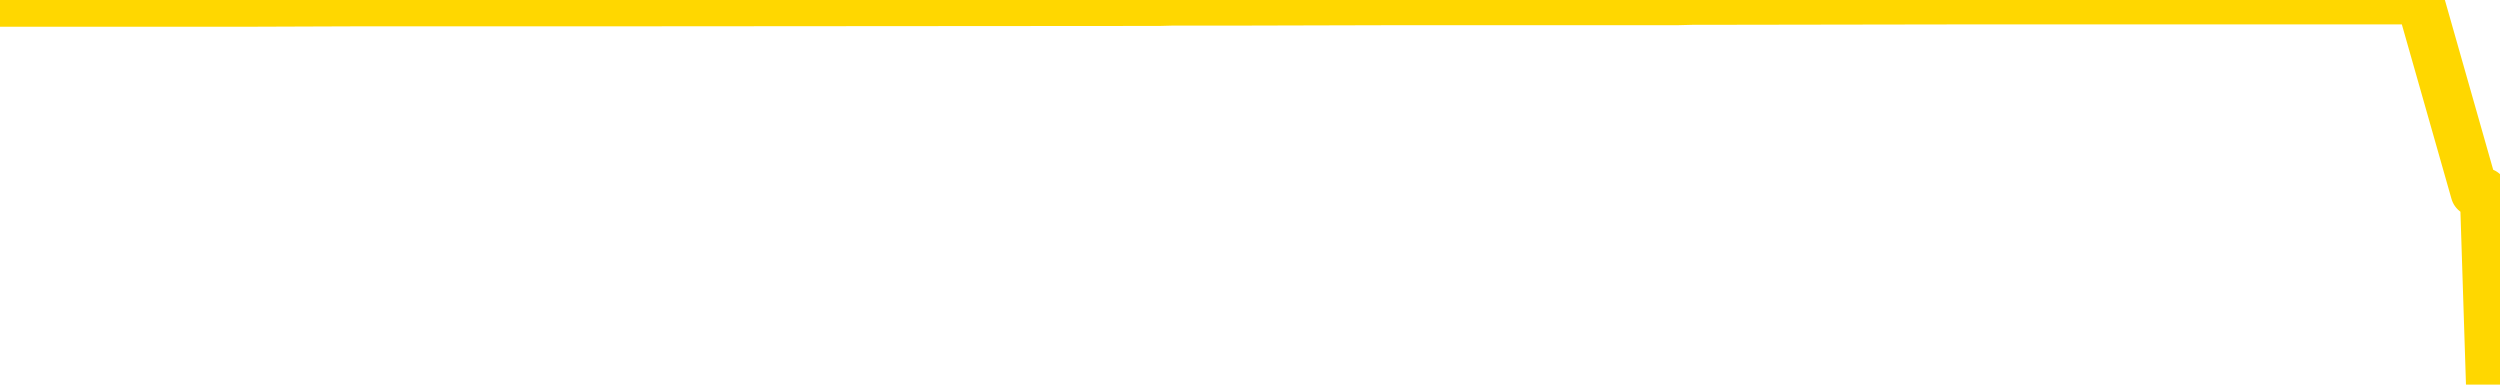 <svg xmlns="http://www.w3.org/2000/svg" version="1.1" viewBox="0 0 6500 1000">
	<path fill="none" stroke="gold" stroke-width="125" stroke-linecap="round" stroke-linejoin="round" d="M0 1316  L-1190877 1316 L-1190693 1316 L-1190202 1315 L-1189909 1315 L-1189598 1314 L-1189363 1314 L-1189310 1313 L-1189251 1312 L-1189097 1311 L-1189057 1311 L-1188924 1310 L-1188632 1310 L-1188091 1310 L-1187481 1309 L-1187433 1309 L-1186793 1309 L-1186759 1309 L-1186234 1309 L-1186101 1309 L-1185711 1308 L-1185383 1307 L-1185266 1306 L-1185055 1305 L-1184338 1305 L-1183768 1305 L-1183660 1305 L-1183486 1304 L-1183265 1304 L-1182863 1303 L-1182837 1302 L-1181909 1302 L-1181822 1301 L-1181740 1300 L-1181670 1299 L-1181372 1299 L-1181220 1298 L-1179330 1298 L-1179229 1298 L-1178967 1298 L-1178673 1299 L-1178532 1298 L-1178283 1298 L-1178248 1298 L-1178089 1297 L-1177626 1296 L-1177373 1296 L-1177160 1295 L-1176909 1295 L-1176560 1294 L-1175633 1293 L-1175539 1293 L-1175128 1292 L-1173958 1291 L-1172768 1291 L-1172676 1290 L-1172649 1289 L-1172383 1289 L-1172084 1288 L-1171955 1287 L-1171918 1286 L-1171103 1286 L-1170719 1286 L-1169658 1287 L-1169597 1287 L-1169332 1295 L-1168861 1303 L-1168668 1311 L-1168405 1318 L-1168068 1318 L-1167932 1318 L-1167477 1317 L-1166734 1317 L-1166716 1316 L-1166551 1316 L-1166483 1316 L-1165966 1315 L-1164938 1315 L-1164742 1315 L-1164253 1314 L-1163891 1314 L-1163482 1314 L-1163097 1314 L-1161393 1314 L-1161295 1314 L-1161224 1314 L-1161162 1314 L-1160978 1314 L-1160641 1314 L-1160001 1314 L-1159924 1313 L-1159863 1313 L-1159676 1313 L-1159596 1313 L-1159419 1312 L-1159400 1312 L-1159170 1312 L-1158782 1311 L-1157894 1311 L-1157854 1311 L-1157766 1311 L-1157739 1310 L-1156731 1309 L-1156581 1309 L-1156557 1308 L-1156424 1308 L-1156384 1307 L-1155126 1307 L-1155068 1307 L-1154528 1307 L-1154476 1307 L-1154429 1307 L-1154034 1306 L-1153894 1306 L-1153694 1305 L-1153548 1305 L-1153383 1305 L-1153106 1306 L-1152748 1306 L-1152195 1305 L-1151550 1305 L-1151292 1304 L-1151138 1304 L-1150737 1303 L-1150697 1303 L-1150576 1302 L-1150514 1303 L-1150500 1303 L-1150406 1303 L-1150113 1302 L-1149962 1301 L-1149632 1300 L-1149554 1299 L-1149478 1299 L-1149251 1298 L-1149185 1297 L-1148957 1296 L-1148905 1295 L-1148740 1295 L-1147734 1294 L-1147551 1294 L-1147000 1293 L-1146607 1293 L-1146209 1292 L-1145359 1291 L-1145281 1291 L-1144702 1291 L-1144261 1291 L-1144020 1290 L-1143862 1290 L-1143462 1289 L-1143441 1289 L-1142996 1289 L-1142591 1289 L-1142455 1288 L-1142280 1287 L-1142143 1286 L-1141893 1285 L-1140893 1285 L-1140811 1284 L-1140676 1284 L-1140637 1284 L-1139747 1283 L-1139531 1283 L-1139088 1282 L-1138971 1282 L-1138914 1282 L-1138238 1282 L-1138137 1281 L-1138109 1281 L-1136767 1281 L-1136361 1280 L-1136322 1280 L-1135393 1279 L-1135295 1279 L-1135162 1279 L-1134758 1278 L-1134732 1278 L-1134639 1277 L-1134422 1277 L-1134011 1276 L-1132858 1275 L-1132566 1275 L-1132537 1274 L-1131929 1273 L-1131679 1273 L-1131659 1272 L-1130730 1272 L-1130679 1271 L-1130556 1270 L-1130539 1270 L-1130383 1269 L-1130208 1268 L-1130071 1268 L-1130015 1268 L-1129907 1267 L-1129822 1267 L-1129588 1266 L-1129513 1266 L-1129205 1266 L-1129087 1265 L-1128917 1265 L-1128826 1264 L-1128723 1264 L-1128700 1264 L-1128623 1264 L-1128525 1263 L-1128158 1263 L-1128054 1262 L-1127550 1262 L-1127098 1261 L-1127060 1261 L-1127036 1261 L-1126995 1260 L-1126867 1260 L-1126766 1259 L-1126324 1259 L-1126042 1259 L-1125450 1258 L-1125319 1258 L-1125045 1257 L-1124892 1257 L-1124739 1256 L-1124654 1255 L-1124576 1255 L-1124390 1254 L-1124340 1254 L-1124312 1254 L-1124232 1254 L-1124209 1253 L-1123926 1252 L-1123322 1252 L-1122327 1251 L-1122029 1251 L-1121295 1250 L-1121050 1250 L-1120961 1250 L-1120383 1249 L-1119685 1249 L-1118932 1248 L-1118614 1248 L-1118231 1247 L-1118154 1247 L-1117520 1246 L-1117334 1246 L-1117246 1246 L-1117117 1246 L-1116804 1245 L-1116755 1245 L-1116613 1245 L-1116591 1244 L-1115623 1244 L-1115078 1243 L-1114600 1243 L-1114539 1243 L-1114215 1243 L-1114193 1243 L-1114131 1243 L-1113921 1243 L-1113844 1242 L-1113789 1242 L-1113767 1241 L-1113728 1241 L-1113712 1241 L-1112955 1240 L-1112938 1240 L-1112139 1239 L-1111986 1239 L-1111081 1239 L-1110575 1238 L-1110346 1237 L-1110304 1237 L-1110189 1237 L-1110013 1236 L-1109258 1237 L-1109123 1236 L-1108959 1236 L-1108641 1236 L-1108465 1235 L-1107443 1234 L-1107420 1233 L-1107169 1233 L-1106956 1232 L-1106322 1232 L-1106084 1231 L-1106051 1230 L-1105873 1229 L-1105793 1228 L-1105703 1228 L-1105639 1227 L-1105198 1226 L-1105175 1226 L-1104634 1225 L-1104378 1225 L-1103883 1225 L-1103006 1224 L-1102969 1224 L-1102917 1223 L-1102876 1223 L-1102758 1223 L-1102482 1222 L-1102275 1221 L-1102078 1220 L-1102054 1220 L-1102004 1219 L-1101965 1218 L-1101887 1218 L-1101289 1217 L-1101229 1217 L-1101126 1216 L-1100972 1216 L-1100340 1216 L-1099659 1215 L-1099356 1214 L-1099009 1214 L-1098812 1214 L-1098764 1213 L-1098443 1212 L-1097816 1212 L-1097669 1211 L-1097633 1211 L-1097575 1211 L-1097498 1210 L-1097257 1210 L-1097169 1209 L-1097075 1209 L-1096781 1209 L-1096646 1208 L-1096586 1208 L-1096549 1207 L-1096277 1207 L-1095271 1207 L-1095096 1206 L-1095045 1206 L-1094752 1206 L-1094560 1205 L-1094227 1205 L-1093720 1204 L-1093158 1203 L-1093143 1202 L-1093126 1202 L-1093026 1201 L-1092911 1200 L-1092872 1200 L-1092835 1199 L-1092769 1199 L-1092741 1199 L-1092602 1199 L-1092309 1199 L-1092259 1199 L-1092154 1199 L-1091889 1199 L-1091425 1198 L-1091280 1198 L-1091225 1198 L-1091168 1197 L-1090977 1197 L-1090612 1196 L-1090398 1196 L-1090203 1196 L-1090145 1196 L-1090086 1195 L-1089932 1195 L-1089663 1195 L-1089233 1197 L-1089217 1197 L-1089140 1196 L-1089076 1196 L-1088947 1193 L-1088923 1193 L-1088639 1192 L-1088591 1192 L-1088537 1191 L-1088074 1191 L-1088036 1191 L-1087995 1191 L-1087805 1190 L-1087324 1190 L-1086837 1189 L-1086821 1189 L-1086783 1189 L-1086526 1188 L-1086449 1187 L-1086219 1187 L-1086203 1186 L-1085908 1185 L-1085466 1185 L-1085019 1184 L-1084515 1184 L-1084361 1184 L-1084074 1183 L-1084034 1182 L-1083703 1182 L-1083481 1182 L-1082964 1181 L-1082888 1180 L-1082641 1180 L-1082446 1179 L-1082386 1178 L-1081610 1178 L-1081536 1178 L-1081305 1177 L-1081289 1177 L-1081227 1177 L-1081031 1177 L-1080567 1177 L-1080544 1176 L-1080414 1176 L-1079113 1176 L-1079097 1176 L-1079019 1176 L-1078926 1176 L-1078709 1176 L-1078556 1175 L-1078378 1176 L-1078324 1176 L-1078037 1177 L-1077997 1177 L-1077628 1177 L-1077187 1177 L-1077004 1177 L-1076683 1176 L-1076388 1176 L-1075942 1175 L-1075870 1175 L-1075408 1174 L-1074970 1174 L-1074788 1173 L-1073334 1173 L-1073202 1172 L-1072745 1171 L-1072519 1171 L-1072133 1170 L-1071616 1169 L-1070662 1168 L-1069868 1168 L-1069193 1167 L-1068768 1166 L-1068457 1166 L-1068227 1165 L-1067543 1164 L-1067530 1162 L-1067320 1161 L-1067298 1160 L-1067124 1159 L-1066174 1159 L-1065906 1158 L-1065091 1158 L-1064780 1157 L-1064743 1157 L-1064685 1156 L-1064068 1155 L-1063431 1155 L-1061805 1154 L-1061131 1154 L-1060489 1154 L-1060411 1154 L-1060355 1154 L-1060319 1154 L-1060291 1153 L-1060179 1152 L-1060161 1152 L-1060138 1152 L-1059985 1151 L-1059931 1150 L-1059853 1150 L-1059734 1150 L-1059636 1149 L-1059519 1149 L-1059249 1148 L-1058980 1148 L-1058962 1147 L-1058762 1146 L-1058615 1145 L-1058389 1145 L-1058255 1145 L-1057946 1144 L-1057886 1144 L-1057533 1143 L-1057184 1143 L-1057083 1142 L-1057019 1141 L-1056959 1141 L-1056575 1140 L-1056194 1140 L-1056090 1139 L-1055829 1139 L-1055558 1138 L-1055399 1138 L-1055366 1137 L-1055305 1137 L-1055163 1136 L-1054979 1136 L-1054935 1136 L-1054647 1136 L-1054631 1135 L-1054397 1135 L-1054336 1135 L-1054298 1135 L-1053718 1134 L-1053585 1134 L-1053561 1132 L-1053543 1130 L-1053525 1126 L-1053509 1123 L-1053485 1120 L-1053469 1117 L-1053448 1114 L-1053431 1111 L-1053408 1110 L-1053391 1108 L-1053369 1107 L-1053353 1106 L-1053304 1105 L-1053231 1104 L-1053197 1102 L-1053173 1100 L-1053137 1098 L-1053096 1097 L-1053059 1096 L-1053043 1094 L-1053019 1093 L-1052982 1092 L-1052965 1091 L-1052942 1090 L-1052924 1089 L-1052906 1089 L-1052890 1088 L-1052861 1086 L-1052835 1085 L-1052789 1085 L-1052773 1084 L-1052731 1084 L-1052683 1083 L-1052612 1082 L-1052597 1081 L-1052581 1080 L-1052518 1080 L-1052479 1080 L-1052440 1079 L-1052274 1079 L-1052209 1078 L-1052193 1078 L-1052149 1077 L-1052090 1077 L-1051878 1076 L-1051844 1076 L-1051802 1075 L-1051724 1075 L-1051186 1075 L-1051108 1074 L-1051004 1073 L-1050915 1073 L-1050739 1073 L-1050389 1072 L-1050233 1072 L-1049795 1071 L-1049638 1071 L-1049508 1071 L-1048804 1070 L-1048603 1069 L-1047643 1068 L-1047160 1068 L-1047061 1068 L-1046969 1068 L-1046724 1067 L-1046651 1067 L-1046208 1066 L-1046112 1066 L-1046097 1065 L-1046081 1065 L-1046056 1064 L-1045590 1064 L-1045373 1064 L-1045234 1063 L-1044940 1063 L-1044851 1062 L-1044810 1062 L-1044780 1061 L-1044607 1061 L-1044549 1061 L-1044472 1060 L-1044392 1060 L-1044322 1060 L-1044013 1059 L-1043928 1059 L-1043714 1059 L-1043679 1058 L-1042995 1058 L-1042896 1057 L-1042691 1057 L-1042645 1057 L-1042366 1056 L-1042304 1056 L-1042287 1055 L-1042209 1055 L-1041901 1054 L-1041877 1053 L-1041823 1052 L-1041800 1052 L-1041678 1052 L-1041542 1051 L-1041298 1050 L-1041172 1050 L-1040525 1050 L-1040509 1050 L-1040485 1050 L-1040304 1049 L-1040228 1049 L-1040136 1048 L-1039709 1048 L-1039293 1048 L-1038900 1047 L-1038821 1046 L-1038802 1046 L-1038439 1046 L-1038202 1045 L-1037974 1045 L-1037661 1044 L-1037583 1044 L-1037502 1043 L-1037324 1042 L-1037309 1042 L-1037043 1041 L-1036963 1041 L-1036733 1040 L-1036507 1040 L-1036191 1040 L-1036016 1039 L-1035655 1039 L-1035263 1039 L-1035194 1038 L-1035130 1038 L-1034990 1037 L-1034938 1036 L-1034836 1036 L-1034335 1035 L-1034137 1035 L-1033891 1034 L-1033705 1034 L-1033405 1034 L-1033329 1033 L-1033163 1032 L-1032279 1032 L-1032250 1031 L-1032127 1030 L-1031549 1030 L-1031471 1030 L-1030757 1030 L-1030445 1030 L-1030232 1030 L-1030215 1030 L-1029829 1030 L-1029304 1029 L-1028858 1028 L-1028528 1028 L-1028375 1027 L-1028050 1027 L-1027871 1027 L-1027790 1027 L-1027583 1026 L-1027408 1026 L-1026479 1025 L-1025590 1025 L-1025550 1025 L-1025323 1025 L-1024943 1024 L-1024156 1024 L-1023922 1023 L-1023846 1023 L-1023488 1023 L-1022916 1022 L-1022649 1021 L-1022263 1021 L-1022159 1021 L-1021989 1021 L-1021371 1021 L-1021160 1021 L-1020852 1021 L-1020799 1021 L-1020671 1020 L-1020618 1020 L-1020499 1019 L-1020163 1018 L-1019203 1018 L-1019072 1017 L-1018870 1017 L-1018239 1016 L-1017928 1016 L-1017514 1016 L-1017486 1015 L-1017341 1015 L-1016921 1014 L-1015588 1014 L-1015541 1014 L-1015413 1013 L-1015396 1013 L-1014818 1012 L-1014613 1011 L-1014583 1011 L-1014542 1011 L-1014485 1010 L-1014447 1010 L-1014369 1009 L-1014226 1009 L-1013772 1009 L-1013653 1008 L-1013368 1008 L-1012995 1007 L-1012899 1007 L-1012572 1007 L-1012218 1006 L-1012048 1006 L-1012001 1005 L-1011892 1005 L-1011802 1005 L-1011775 1004 L-1011698 1003 L-1011395 1003 L-1011361 1002 L-1011289 1002 L-1010922 1001 L-1010586 1001 L-1010505 1001 L-1010285 1000 L-1010114 1000 L-1010086 1000 L-1009589 999 L-1009040 998 L-1008159 998 L-1008061 997 L-1007984 997 L-1007710 996 L-1007462 996 L-1007388 995 L-1007327 994 L-1007208 994 L-1007165 993 L-1007055 993 L-1006979 992 L-1006278 992 L-1006032 991 L-1005993 991 L-1005836 991 L-1005237 991 L-1005010 991 L-1004918 991 L-1004443 991 L-1003846 990 L-1003326 989 L-1003305 989 L-1003160 989 L-1002840 989 L-1002298 989 L-1002066 989 L-1001895 989 L-1001409 988 L-1001181 988 L-1001096 987 L-1000750 987 L-1000424 987 L-999901 986 L-999574 986 L-998973 986 L-998776 985 L-998724 984 L-998683 984 L-998402 984 L-997717 983 L-997407 982 L-997382 982 L-997191 981 L-996968 981 L-996882 980 L-996219 980 L-996194 979 L-995973 978 L-995643 978 L-995291 977 L-995086 977 L-994853 976 L-994595 975 L-994406 975 L-994359 974 L-994132 974 L-994097 973 L-993940 973 L-993726 973 L-993553 972 L-993462 972 L-993184 971 L-992941 971 L-992625 971 L-992199 971 L-992162 971 L-991678 971 L-991445 971 L-991233 970 L-991007 970 L-990457 970 L-990210 969 L-989376 969 L-989320 969 L-989298 968 L-989140 968 L-988679 968 L-988638 967 L-988298 966 L-988165 966 L-987942 966 L-987370 965 L-986898 965 L-986704 964 L-986511 964 L-986321 964 L-986220 963 L-985851 963 L-985805 962 L-985724 962 L-984430 962 L-984382 961 L-984113 961 L-983968 961 L-983417 961 L-983301 961 L-983219 960 L-982860 960 L-982636 959 L-982355 959 L-982026 958 L-981518 958 L-981405 957 L-981326 957 L-981162 957 L-980868 957 L-980399 957 L-980202 957 L-980152 957 L-979502 957 L-979380 956 L-978926 956 L-978890 956 L-978422 955 L-978311 955 L-978295 955 L-978079 955 L-977898 954 L-977366 954 L-976337 954 L-976137 954 L-975679 953 L-974731 952 L-974632 952 L-974278 951 L-974218 951 L-974203 950 L-974168 950 L-973798 950 L-973678 949 L-973436 949 L-973273 948 L-973085 948 L-972964 948 L-971894 947 L-971036 946 L-970823 946 L-970726 945 L-970552 944 L-970219 944 L-970147 943 L-970089 943 L-969914 943 L-969525 943 L-969290 942 L-969178 942 L-969061 941 L-968081 941 L-968055 941 L-967461 940 L-967428 940 L-967280 939 L-966995 939 L-966083 939 L-965137 939 L-964984 939 L-964882 939 L-964750 938 L-964607 938 L-964581 937 L-964466 937 L-964248 937 L-963567 936 L-963437 936 L-963134 935 L-962894 934 L-962562 934 L-961923 934 L-961580 933 L-961519 932 L-961363 932 L-960441 932 L-959971 932 L-959927 932 L-959915 932 L-959873 932 L-959851 931 L-959824 931 L-959680 930 L-959258 930 L-958923 930 L-958731 930 L-958303 930 L-958115 929 L-957726 928 L-957192 928 L-956819 927 L-956798 927 L-956548 927 L-956430 927 L-956354 926 L-956218 926 L-956178 925 L-956099 925 L-955704 925 L-955208 924 L-955096 923 L-954923 923 L-954615 923 L-954168 922 L-953845 922 L-953702 921 L-953275 920 L-953122 919 L-953067 918 L-952253 918 L-952233 918 L-951861 917 L-951804 917 L-950675 917 L-950607 917 L-950049 916 L-949854 916 L-949718 916 L-949485 915 L-949138 915 L-949103 914 L-949068 914 L-949000 913 L-948651 912 L-948478 912 L-947994 912 L-947977 911 L-947652 911 L-947495 910 L-946354 909 L-946329 909 L-946137 908 L-945944 908 L-945694 907 L-945676 907 L-944656 907 L-944358 906 L-944283 906 L-944147 905 L-943971 905 L-943394 904 L-943179 903 L-943115 903 L-942984 902 L-942947 902 L-942424 901 L-942286 1063 L-942272 1063 L-942249 1063 L-942229 1063 L-942002 901 L-941226 901 L-941184 901 L-940816 901 L-940738 900 L-940686 900 L-940013 900 L-939270 899 L-938846 899 L-938398 899 L-937336 898 L-937025 898 L-936615 898 L-936543 897 L-936018 897 L-935924 897 L-935906 897 L-935461 897 L-935276 896 L-934496 895 L-933823 895 L-933411 893 L-933179 893 L-933039 892 L-932957 891 L-932937 891 L-932861 891 L-932732 891 L-932416 891 L-932191 891 L-931866 891 L-931804 891 L-931434 891 L-931401 891 L-931192 891 L-930525 891 L-930447 891 L-930289 890 L-930179 890 L-929852 889 L-929697 889 L-929357 889 L-929300 888 L-928961 887 L-928758 887 L-928705 886 L-927328 886 L-927199 885 L-926765 885 L-926445 884 L-925617 884 L-925494 883 L-924763 882 L-924607 882 L-924566 881 L-924513 881 L-924489 880 L-924375 880 L-924079 880 L-923789 879 L-923735 879 L-923614 878 L-923584 878 L-923484 877 L-923040 877 L-922889 877 L-922053 877 L-921511 877 L-921176 877 L-921161 876 L-921085 876 L-920969 875 L-920774 875 L-920510 875 L-919676 874 L-919579 874 L-919058 873 L-919016 873 L-918917 873 L-918089 873 L-917953 872 L-917615 872 L-917061 872 L-916681 871 L-916518 871 L-916208 871 L-915396 870 L-915089 870 L-914821 870 L-914499 870 L-914178 870 L-913903 870 L-913074 869 L-912979 869 L-912887 868 L-912782 866 L-912396 865 L-911915 864 L-911899 864 L-911780 864 L-911413 863 L-911318 862 L-910484 862 L-910407 861 L-910107 861 L-910017 860 L-909609 859 L-909499 859 L-908800 858 L-908327 858 L-908267 857 L-908048 857 L-907774 856 L-907661 856 L-906634 855 L-906247 855 L-906227 855 L-905894 854 L-905650 854 L-905216 853 L-905106 853 L-904989 852 L-904537 852 L-903946 851 L-903610 851 L-901717 850 L-901603 850 L-901392 849 L-900073 849 L-899967 757 L-899901 666 L-899865 582 L-899803 582 L-899303 673 L-898628 763 L-898606 846 L-898336 846 L-897368 846 L-896678 845 L-896516 845 L-895976 844 L-895886 844 L-894867 843 L-893919 843 L-893553 843 L-893451 843 L-892862 843 L-892803 843 L-892702 843 L-892262 842 L-892155 842 L-891713 841 L-890713 840 L-890457 839 L-890354 838 L-890224 837 L-889857 836 L-889276 835 L-889245 835 L-888930 834 L-886947 834 L-886831 834 L-886763 834 L-886405 833 L-884786 833 L-884608 833 L-884464 833 L-883642 833 L-883589 834 L-883534 834 L-883100 834 L-882120 834 L-882046 834 L-880961 834 L-880748 834 L-880032 833 L-879644 832 L-879425 832 L-879105 831 L-878612 830 L-878484 830 L-878255 829 L-878023 828 L-877964 828 L-877674 827 L-877402 826 L-876372 826 L-874707 825 L-874288 825 L-874151 825 L-873994 825 L-873689 824 L-873461 823 L-873303 823 L-873143 822 L-872974 821 L-872927 821 L-872873 821 L-872852 821 L-872466 820 L-872216 820 L-871945 820 L-871785 820 L-871695 820 L-870036 820 L-869871 821 L-869491 820 L-869031 820 L-868422 819 L-867328 819 L-866897 818 L-866866 818 L-866804 818 L-866786 817 L-865082 817 L-865040 816 L-864574 816 L-864387 816 L-864355 815 L-863760 814 L-863710 814 L-863387 814 L-863336 813 L-863126 813 L-863108 812 L-862842 812 L-862789 811 L-862320 811 L-861810 810 L-861731 810 L-861437 809 L-861420 809 L-861382 809 L-861311 808 L-861153 808 L-860207 808 L-860151 808 L-859630 808 L-859438 807 L-859337 807 L-859111 807 L-858601 807 L-858213 818 L-858143 818 L-857795 818 L-857438 817 L-856309 805 L-856258 805 L-856032 804 L-855998 804 L-855873 803 L-855774 803 L-855509 803 L-854769 803 L-854191 803 L-853897 803 L-853191 803 L-853013 803 L-852989 803 L-852353 803 L-852042 802 L-851646 802 L-851616 802 L-851595 801 L-851441 801 L-850756 801 L-850740 801 L-850400 801 L-850127 800 L-850090 800 L-850034 799 L-850012 799 L-849940 798 L-849608 798 L-849502 798 L-849473 797 L-849275 796 L-849122 796 L-848254 796 L-847692 795 L-847676 795 L-847574 794 L-847472 795 L-847326 795 L-847247 795 L-847210 794 L-847154 794 L-847081 793 L-846936 793 L-846454 793 L-846050 793 L-845183 793 L-845163 793 L-844906 793 L-844829 793 L-844800 793 L-844789 792 L-844772 791 L-844479 791 L-844440 791 L-844368 790 L-844294 790 L-844089 789 L-843929 788 L-843628 787 L-843551 785 L-843534 784 L-843317 783 L-843086 783 L-842976 784 L-842606 784 L-842448 784 L-842217 784 L-842048 784 L-841903 784 L-841771 783 L-840495 782 L-840092 782 L-840031 781 L-839914 780 L-839489 780 L-839474 779 L-839412 779 L-839138 778 L-839026 778 L-838744 777 L-838466 776 L-838041 775 L-838019 775 L-837941 775 L-837815 774 L-837229 774 L-836837 773 L-836502 773 L-835913 773 L-835810 773 L-835640 772 L-835504 772 L-834676 772 L-833491 771 L-833455 771 L-833399 771 L-833179 771 L-832974 771 L-832819 771 L-832562 770 L-832486 770 L-831943 769 L-831907 769 L-831658 768 L-831270 768 L-830445 768 L-830087 767 L-829776 767 L-829518 767 L-829294 766 L-828888 766 L-828772 766 L-828588 765 L-828535 765 L-828347 765 L-828176 764 L-828147 764 L-827867 764 L-827556 763 L-827418 763 L-827108 762 L-826915 762 L-826899 762 L-826180 762 L-826046 761 L-825749 761 L-825658 760 L-825058 760 L-825019 760 L-824941 759 L-824320 759 L-824169 758 L-824128 758 L-823818 757 L-823626 757 L-823433 756 L-823377 755 L-823069 755 L-823016 755 L-822962 755 L-822936 755 L-822811 755 L-822000 755 L-821924 754 L-821383 754 L-821115 753 L-820455 753 L-819548 753 L-819306 752 L-818774 752 L-818557 751 L-817449 752 L-817399 752 L-816624 752 L-816076 751 L-815965 751 L-815812 750 L-815757 750 L-815591 749 L-815214 749 L-814766 748 L-814712 748 L-814557 748 L-813877 747 L-813657 747 L-813139 746 L-812290 746 L-812274 745 L-810483 745 L-809929 744 L-809812 744 L-808806 743 L-808769 743 L-808537 743 L-808444 743 L-808404 743 L-808072 743 L-807720 742 L-807455 741 L-807168 741 L-806858 740 L-806603 739 L-806510 739 L-806020 739 L-805812 738 L-805247 738 L-805133 738 L-804781 738 L-804730 738 L-804690 738 L-804086 737 L-803352 736 L-802771 735 L-802536 734 L-801995 733 L-801843 732 L-801341 732 L-801132 731 L-801109 731 L-801050 731 L-800087 731 L-799910 730 L-799468 730 L-799443 729 L-799288 729 L-799207 729 L-799056 729 L-798409 729 L-798360 729 L-797240 728 L-796256 728 L-796194 728 L-795474 727 L-794609 727 L-794230 726 L-794011 726 L-793251 726 L-793200 725 L-792890 725 L-792039 725 L-791846 724 L-791669 724 L-791445 724 L-791318 723 L-791126 723 L-790893 723 L-790724 723 L-790437 723 L-790158 723 L-790075 723 L-789904 722 L-789888 721 L-789734 721 L-789695 721 L-788919 720 L-788843 720 L-788611 719 L-788184 719 L-787838 718 L-787255 718 L-786986 718 L-786727 718 L-786598 717 L-786582 717 L-786468 716 L-786444 716 L-786210 716 L-786174 715 L-784858 715 L-784802 715 L-784123 714 L-783551 714 L-783425 714 L-783272 714 L-783195 714 L-782883 713 L-782610 713 L-782521 712 L-782419 712 L-781491 712 L-781415 712 L-781051 712 L-781027 711 L-780990 711 L-780215 710 L-780123 709 L-779983 709 L-779581 709 L-779319 709 L-779076 709 L-778862 709 L-778781 709 L-778705 709 L-778628 709 L-778442 709 L-778375 709 L-778126 709 L-778071 709 L-777933 708 L-777853 707 L-777740 707 L-777517 707 L-777353 706 L-777312 706 L-777142 705 L-776771 705 L-776756 705 L-776641 704 L-775919 704 L-775883 703 L-775750 703 L-775403 703 L-774991 703 L-774955 703 L-774877 703 L-774838 702 L-774474 702 L-774270 701 L-774255 701 L-773909 700 L-773561 700 L-773235 700 L-773133 700 L-772980 700 L-772786 700 L-772554 700 L-772462 700 L-772306 700 L-772229 700 L-772188 699 L-772075 699 L-772052 698 L-771801 698 L-771662 698 L-771084 696 L-770256 696 L-769768 695 L-769647 694 L-769608 694 L-769596 694 L-769444 693 L-769343 692 L-769110 691 L-768719 691 L-768415 690 L-768399 690 L-768229 689 L-767990 689 L-767394 689 L-766790 688 L-766750 688 L-766710 688 L-766557 688 L-766503 687 L-766441 687 L-766373 687 L-766318 686 L-766293 685 L-766246 685 L-766152 684 L-766015 684 L-765861 683 L-765729 683 L-765688 683 L-765652 682 L-765591 682 L-765317 681 L-765003 681 L-764962 680 L-764877 680 L-764699 679 L-764462 679 L-764105 678 L-764075 678 L-763506 678 L-763383 677 L-763147 677 L-763124 677 L-762843 676 L-762557 676 L-762302 676 L-761730 676 L-761433 675 L-761357 675 L-760658 675 L-760580 674 L-760545 674 L-760519 673 L-760467 673 L-760274 672 L-760133 671 L-760097 671 L-760057 671 L-759462 670 L-759229 670 L-758946 673 L-758891 675 L-758817 678 L-758739 680 L-758503 680 L-758259 679 L-758124 679 L-758017 678 L-757938 678 L-757551 677 L-757424 677 L-757271 676 L-757233 676 L-757087 675 L-756866 675 L-756692 675 L-756623 674 L-755801 673 L-755785 673 L-755491 673 L-754703 673 L-754393 673 L-754247 672 L-754019 672 L-753818 671 L-752881 671 L-752844 670 L-752822 670 L-752781 669 L-752512 669 L-751916 668 L-751852 668 L-751817 667 L-751800 667 L-751105 667 L-750903 667 L-750871 667 L-750538 667 L-750430 666 L-749805 666 L-749301 665 L-749264 664 L-748822 664 L-748726 664 L-748567 664 L-748254 664 L-748241 664 L-747801 664 L-747319 665 L-747190 665 L-746870 665 L-746802 664 L-746498 664 L-746322 664 L-746128 664 L-745885 663 L-745688 662 L-745662 661 L-745084 661 L-745014 660 L-744604 660 L-744550 659 L-744504 659 L-744140 659 L-743994 658 L-743788 658 L-743692 658 L-743537 657 L-743475 657 L-743328 656 L-743227 656 L-742670 656 L-742648 657 L-742476 657 L-741934 657 L-741873 657 L-741819 657 L-741791 656 L-741719 655 L-741703 655 L-741640 654 L-741603 653 L-741448 653 L-741123 653 L-740557 652 L-740542 652 L-740480 651 L-740379 650 L-740332 650 L-740090 650 L-739668 650 L-739513 650 L-737771 649 L-737229 648 L-736286 648 L-735877 648 L-735336 647 L-735139 646 L-734971 646 L-734675 646 L-734560 645 L-734545 645 L-734390 645 L-734250 644 L-734174 644 L-734042 644 L-733694 644 L-733323 644 L-732725 644 L-732550 644 L-732393 644 L-732125 643 L-731973 643 L-731682 644 L-731658 645 L-731575 646 L-731348 647 L-730648 646 L-730521 646 L-730090 646 L-729996 645 L-728791 645 L-728742 645 L-728449 645 L-728045 644 L-727769 644 L-727750 643 L-727632 643 L-727556 642 L-727375 642 L-726895 641 L-726443 641 L-726033 640 L-726003 640 L-725584 639 L-725470 639 L-725352 639 L-725337 639 L-725143 639 L-725121 638 L-724889 638 L-724446 637 L-724126 637 L-723661 637 L-723496 636 L-723341 636 L-723185 636 L-722732 636 L-722413 636 L-722358 636 L-721987 636 L-721949 637 L-721623 637 L-721506 636 L-721407 636 L-721081 635 L-720694 634 L-720433 634 L-720075 633 L-719819 633 L-717648 632 L-717599 632 L-717577 632 L-717165 632 L-717103 632 L-717033 632 L-716802 632 L-716492 632 L-716188 631 L-716144 630 L-715836 630 L-715703 630 L-715487 629 L-714774 629 L-714619 629 L-714481 628 L-714332 628 L-714311 628 L-714117 628 L-714092 628 L-714000 627 L-713979 627 L-713962 626 L-713862 626 L-712933 625 L-712475 625 L-711383 625 L-710961 625 L-710557 624 L-710518 624 L-710265 623 L-709490 623 L-709474 622 L-709450 622 L-709257 621 L-708520 621 L-708251 621 L-708211 620 L-707812 619 L-707787 619 L-706997 619 L-706317 618 L-704946 618 L-704676 617 L-704628 617 L-704090 616 L-704057 616 L-703955 615 L-703632 614 L-703552 614 L-703283 614 L-702371 614 L-702232 614 L-701983 613 L-701438 613 L-701016 612 L-700823 612 L-700807 612 L-700669 611 L-700575 611 L-700448 610 L-700188 610 L-700163 609 L-700072 609 L-699762 608 L-699702 608 L-699585 608 L-699235 608 L-698424 608 L-698193 607 L-697364 607 L-697132 606 L-696915 606 L-696397 606 L-695759 605 L-695342 605 L-695020 605 L-694539 604 L-694114 604 L-694053 604 L-693704 604 L-693663 603 L-693650 603 L-693550 602 L-693505 602 L-693019 602 L-692218 602 L-691883 602 L-690802 601 L-690322 601 L-690299 600 L-690159 600 L-689604 600 L-688907 599 L-688598 599 L-688376 598 L-688271 598 L-688169 597 L-687498 597 L-687404 596 L-687382 596 L-687304 596 L-687126 596 L-686954 596 L-686774 596 L-686760 595 L-686684 595 L-686520 594 L-686005 594 L-685989 594 L-685849 594 L-685486 593 L-685462 593 L-685331 593 L-685307 592 L-684944 592 L-684419 591 L-684325 591 L-684109 590 L-684016 589 L-683991 589 L-683527 589 L-683450 589 L-683048 588 L-682598 588 L-681346 588 L-681307 587 L-680876 587 L-680843 587 L-680124 586 L-679947 586 L-679812 585 L-679505 585 L-679450 584 L-679425 584 L-679409 583 L-679234 582 L-679045 582 L-678537 582 L-678164 579 L-677825 575 L-677787 572 L-677068 569 L-676974 569 L-676935 568 L-676394 568 L-676371 568 L-675968 567 L-675542 567 L-675271 567 L-675092 566 L-674846 566 L-674822 565 L-674766 564 L-674149 564 L-673647 564 L-673260 564 L-672641 564 L-672424 564 L-672269 564 L-670977 564 L-670878 563 L-670435 562 L-670104 562 L-669803 561 L-669561 561 L-668826 560 L-668247 560 L-667418 559 L-667317 559 L-666760 558 L-666622 558 L-664980 557 L-664919 557 L-664825 557 L-663858 557 L-663681 557 L-663394 557 L-663176 557 L-663098 557 L-662826 557 L-662711 556 L-662558 556 L-662247 555 L-662169 555 L-662078 555 L-662001 555 L-661885 555 L-661706 554 L-661614 554 L-661575 553 L-661072 553 L-660854 553 L-660724 553 L-660569 553 L-660515 552 L-660390 552 L-660005 552 L-659497 551 L-659424 551 L-658944 550 L-658867 550 L-658767 550 L-658533 550 L-658069 550 L-657839 550 L-657822 550 L-657590 550 L-657435 550 L-657374 550 L-657181 549 L-656910 548 L-656158 548 L-655205 548 L-655169 548 L-654944 548 L-654505 548 L-654224 547 L-653875 546 L-652806 546 L-651879 546 L-651748 546 L-651701 546 L-651632 546 L-651477 546 L-651400 545 L-651226 544 L-650791 543 L-650587 543 L-650527 542 L-649944 541 L-649790 541 L-649675 540 L-649634 540 L-649464 539 L-649328 539 L-649117 538 L-649039 538 L-649016 537 L-648807 537 L-648397 536 L-648373 536 L-648150 535 L-648004 535 L-647970 535 L-647956 534 L-647934 534 L-647700 533 L-647515 533 L-647298 532 L-647272 532 L-646583 532 L-646479 531 L-646444 531 L-646423 530 L-646229 530 L-646176 530 L-646059 529 L-645978 529 L-645867 528 L-645552 528 L-645093 528 L-644838 527 L-644604 526 L-644474 526 L-644121 525 L-644062 525 L-643909 525 L-643337 524 L-643250 523 L-643097 523 L-642801 522 L-642431 521 L-642128 520 L-642052 520 L-641647 519 L-641479 519 L-641335 519 L-640795 519 L-640734 519 L-640718 519 L-640552 518 L-640346 518 L-640271 518 L-640179 517 L-639769 517 L-639753 516 L-639730 516 L-639537 516 L-639460 520 L-639289 523 L-639227 527 L-639212 530 L-638697 530 L-638476 530 L-637857 529 L-637603 528 L-637409 528 L-637370 528 L-637297 528 L-637231 528 L-636581 528 L-636542 528 L-636368 528 L-636302 528 L-635628 528 L-635239 527 L-634977 527 L-634740 526 L-634662 525 L-634646 525 L-634444 524 L-634073 523 L-633848 523 L-633212 523 L-633192 523 L-632805 522 L-632712 522 L-632654 522 L-632377 521 L-632068 521 L-631991 521 L-631139 521 L-630797 523 L-630360 526 L-629926 528 L-629431 530 L-629282 530 L-629013 530 L-627775 530 L-627718 531 L-625955 532 L-625764 531 L-624754 531 L-624603 530 L-624228 531 L-623907 532 L-623301 533 L-623232 534 L-623055 533 L-622226 533 L-622087 532 L-621701 532 L-621516 532 L-621473 531 L-621353 531 L-621143 530 L-620695 530 L-620347 529 L-620215 529 L-619806 528 L-619456 528 L-619171 528 L-618977 528 L-618822 528 L-618659 527 L-618590 527 L-618490 527 L-618257 526 L-618140 526 L-618087 526 L-617545 526 L-617081 525 L-615899 525 L-615766 525 L-615741 525 L-615688 525 L-615021 525 L-613986 525 L-613792 524 L-613613 524 L-613461 524 L-613420 523 L-613405 523 L-613344 523 L-613019 523 L-611858 522 L-611665 522 L-611487 521 L-610373 521 L-609514 521 L-609407 521 L-608934 520 L-608741 520 L-606419 520 L-606342 519 L-606220 519 L-606186 518 L-606149 517 L-606054 516 L-605839 515 L-605257 514 L-604871 514 L-604098 514 L-604020 513 L-603323 513 L-602782 513 L-602741 513 L-602610 513 L-602146 512 L-602108 512 L-601973 512 L-601605 511 L-601575 511 L-601425 511 L-601025 510 L-599201 511 L-598394 510 L-597675 510 L-597658 510 L-597345 510 L-596783 509 L-596282 509 L-595763 508 L-595741 508 L-593997 507 L-593828 507 L-593633 507 L-592739 506 L-592220 505 L-592010 505 L-591752 505 L-591042 504 L-590092 504 L-589434 503 L-589395 503 L-589108 502 L-589026 502 L-588930 502 L-588798 501 L-588721 501 L-587986 501 L-587649 501 L-587599 501 L-587344 501 L-587057 501 L-586632 501 L-586051 500 L-585793 500 L-585641 500 L-585394 500 L-585355 500 L-584558 500 L-584520 499 L-584343 499 L-583934 498 L-583706 498 L-583629 498 L-583498 498 L-583382 498 L-583034 498 L-582970 497 L-582818 497 L-582077 496 L-581966 496 L-581795 496 L-581756 495 L-581462 495 L-581060 495 L-580884 495 L-580790 495 L-580480 495 L-579679 494 L-579220 494 L-578700 493 L-578212 493 L-577516 492 L-576470 492 L-576201 492 L-576146 491 L-575986 491 L-575735 491 L-575489 491 L-575410 491 L-575196 490 L-574883 489 L-574420 489 L-574406 488 L-574109 488 L-574096 488 L-573105 487 L-572432 487 L-572098 486 L-571481 486 L-571344 486 L-570705 485 L-570575 485 L-569624 484 L-569525 483 L-568965 483 L-568557 483 L-568128 483 L-568037 482 L-567203 482 L-566839 482 L-566800 483 L-566668 483 L-566491 483 L-566274 483 L-566220 483 L-566063 482 L-565810 482 L-564710 481 L-564633 481 L-564413 480 L-564282 480 L-564246 479 L-564053 479 L-563953 478 L-563469 478 L-563185 478 L-563025 477 L-562930 476 L-562659 476 L-562389 475 L-562373 474 L-562234 473 L-562096 471 L-561769 470 L-561460 469 L-561419 469 L-561344 468 L-561228 467 L-560378 466 L-560051 466 L-559720 466 L-559587 466 L-559371 466 L-559355 466 L-558675 466 L-558581 465 L-558558 464 L-558542 464 L-558504 463 L-558092 462 L-557823 462 L-557782 462 L-557414 462 L-557204 461 L-556121 461 L-556105 461 L-556076 460 L-556056 460 L-555679 460 L-555424 459 L-555176 458 L-555037 457 L-554905 457 L-554573 457 L-554480 456 L-554419 456 L-553861 455 L-553800 455 L-553644 455 L-553450 454 L-553257 454 L-553242 453 L-553203 453 L-553165 453 L-552894 452 L-552770 452 L-552738 451 L-552639 451 L-552483 451 L-552342 451 L-552058 451 L-551732 451 L-551037 451 L-551014 451 L-550504 451 L-549658 451 L-549295 450 L-549141 450 L-548537 450 L-548367 450 L-548306 450 L-548251 449 L-547195 449 L-547177 449 L-546271 449 L-546250 449 L-546083 448 L-545840 448 L-545790 448 L-545736 447 L-545598 447 L-545559 446 L-544630 446 L-544575 446 L-544453 446 L-544381 446 L-544266 446 L-544087 446 L-543105 446 L-542965 446 L-542848 445 L-542553 444 L-542306 444 L-542269 444 L-542214 444 L-542193 444 L-542060 444 L-541981 444 L-541843 444 L-541220 444 L-541054 443 L-540589 443 L-540413 442 L-540397 442 L-540336 441 L-540220 441 L-539737 441 L-539042 440 L-538669 440 L-538500 439 L-537533 439 L-537378 439 L-537201 439 L-537108 438 L-536853 438 L-536682 438 L-536035 438 L-536024 438 L-535444 437 L-535306 437 L-535251 437 L-534516 436 L-534477 436 L-534399 436 L-533757 435 L-532983 435 L-532891 435 L-532842 435 L-532827 435 L-532790 435 L-532774 434 L-532711 433 L-532695 433 L-532675 433 L-532520 432 L-532481 432 L-532465 432 L-532426 431 L-532287 431 L-532210 430 L-531846 430 L-531498 430 L-530724 429 L-530122 429 L-529926 428 L-529695 428 L-529558 428 L-528920 428 L-528630 428 L-528609 428 L-528149 427 L-527916 427 L-527861 427 L-527822 426 L-527319 426 L-526769 426 L-525981 425 L-524858 425 L-523964 425 L-523876 425 L-523577 424 L-523505 424 L-523389 423 L-522212 423 L-521864 423 L-521842 422 L-521322 422 L-521176 421 L-521067 421 L-520858 421 L-520703 420 L-520681 420 L-520487 419 L-520410 419 L-520266 419 L-519465 418 L-519319 418 L-519039 417 L-518862 417 L-518552 416 L-517741 416 L-516812 416 L-515220 416 L-514977 415 L-514336 415 L-514141 414 L-514063 414 L-513545 414 L-513313 414 L-513290 413 L-513158 413 L-512819 413 L-512808 412 L-512592 412 L-512555 412 L-512013 411 L-511484 410 L-511417 410 L-511124 410 L-510576 409 L-510541 408 L-510488 408 L-510389 407 L-510156 407 L-509576 407 L-509478 407 L-509404 407 L-509072 407 L-508322 407 L-508283 406 L-507603 406 L-507449 406 L-507123 406 L-506907 405 L-506675 405 L-506379 405 L-506133 405 L-505782 404 L-505728 404 L-504969 403 L-504276 403 L-503925 402 L-503461 401 L-502828 401 L-502419 401 L-502341 401 L-501915 401 L-501273 401 L-501103 401 L-500362 400 L-500174 400 L-499879 399 L-499307 399 L-499282 398 L-498262 398 L-497775 398 L-497682 398 L-497621 398 L-497333 397 L-497047 397 L-496986 396 L-496806 396 L-496095 396 L-495919 396 L-495720 395 L-495569 395 L-495477 394 L-495415 394 L-494873 394 L-494563 394 L-494471 393 L-494394 392 L-493826 391 L-493736 391 L-493481 391 L-493154 390 L-493117 389 L-492962 387 L-492730 387 L-492408 387 L-491275 386 L-491076 386 L-490551 385 L-490306 385 L-490060 385 L-489980 385 L-489960 384 L-489883 383 L-489828 382 L-489751 382 L-489712 382 L-489533 381 L-489496 380 L-489264 380 L-488027 380 L-487700 379 L-487660 378 L-486879 378 L-486732 378 L-485740 377 L-485534 377 L-485108 377 L-484980 377 L-484576 378 L-484488 377 L-483831 377 L-483124 376 L-482516 376 L-482322 376 L-482089 375 L-481471 374 L-481175 373 L-480736 373 L-480581 373 L-480426 372 L-479670 371 L-479320 371 L-478917 371 L-478879 371 L-477873 371 L-477553 371 L-477306 370 L-476606 369 L-476533 369 L-476221 369 L-475140 368 L-474949 368 L-474715 368 L-474520 367 L-474020 367 L-473266 367 L-473153 367 L-472952 367 L-472911 366 L-472818 366 L-472505 366 L-472417 365 L-472301 365 L-471983 365 L-471914 364 L-471890 364 L-471527 364 L-471489 363 L-471272 363 L-470769 363 L-470167 364 L-469955 364 L-469802 365 L-469764 365 L-469720 364 L-469686 364 L-469553 363 L-469144 363 L-468773 362 L-468719 362 L-468703 362 L-468624 361 L-468215 361 L-468061 360 L-468045 360 L-468006 359 L-467827 358 L-467751 358 L-467520 357 L-466730 357 L-466653 357 L-465918 356 L-465762 356 L-465522 355 L-465460 354 L-465375 354 L-465352 353 L-465235 352 L-465220 351 L-465159 351 L-465121 350 L-465027 350 L-465005 350 L-464889 349 L-464656 349 L-464486 348 L-463666 348 L-463264 348 L-463109 348 L-462604 348 L-462490 348 L-461894 348 L-461519 347 L-461468 347 L-461274 347 L-460577 347 L-460539 346 L-460394 346 L-460169 346 L-459907 346 L-459533 345 L-459108 345 L-458979 344 L-458959 344 L-458465 344 L-457769 343 L-457537 344 L-457383 344 L-456415 344 L-456190 344 L-455912 344 L-455896 344 L-455371 343 L-454842 343 L-454694 342 L-454674 342 L-454132 341 L-453822 341 L-453705 340 L-453513 339 L-453377 339 L-453050 338 L-452933 338 L-452623 338 L-452197 337 L-452142 337 L-451909 338 L-451812 338 L-451679 338 L-451383 338 L-451269 337 L-450904 337 L-450592 337 L-450109 337 L-449938 336 L-449690 336 L-449474 335 L-448948 335 L-448762 334 L-448406 334 L-447771 333 L-447617 332 L-446876 332 L-446456 332 L-446276 331 L-446200 331 L-446069 331 L-445775 330 L-445734 330 L-445504 330 L-445312 330 L-445057 330 L-444630 329 L-444521 329 L-443903 329 L-443721 329 L-442510 329 L-441863 329 L-441712 329 L-441674 329 L-441542 329 L-441441 329 L-441426 328 L-441344 328 L-441132 328 L-441015 327 L-440653 327 L-440281 326 L-439584 326 L-439182 326 L-439077 325 L-439059 325 L-438114 324 L-437919 323 L-437767 323 L-437712 322 L-436955 322 L-436938 323 L-436449 323 L-436319 324 L-436126 324 L-435236 324 L-435196 323 L-435158 323 L-435081 323 L-435042 323 L-434965 322 L-434882 322 L-434617 321 L-434385 321 L-434323 321 L-433842 320 L-433506 320 L-433395 320 L-433201 319 L-433025 319 L-432965 319 L-432929 319 L-432659 318 L-431961 317 L-431908 317 L-431614 316 L-431212 315 L-430648 314 L-429775 314 L-429470 314 L-429432 313 L-429310 313 L-428711 312 L-428581 312 L-428381 312 L-428344 311 L-427730 311 L-427551 310 L-427537 310 L-427318 309 L-427240 308 L-426933 308 L-426801 308 L-426569 308 L-426235 308 L-426143 307 L-426043 307 L-426005 307 L-425462 307 L-425269 306 L-424728 306 L-424302 305 L-424170 305 L-424109 305 L-423878 305 L-423861 305 L-423373 306 L-423292 306 L-423275 306 L-421882 306 L-421746 306 L-421632 306 L-420998 305 L-420858 305 L-420741 305 L-420587 304 L-420550 303 L-420471 303 L-420417 303 L-419425 303 L-419389 303 L-419256 303 L-419195 302 L-419096 302 L-418806 301 L-418793 301 L-418482 301 L-418383 301 L-417917 301 L-417864 344 L-417721 387 L-417593 431 L-417361 474 L-416792 474 L-416703 473 L-416681 473 L-416394 473 L-415711 473 L-415634 472 L-415598 472 L-415581 471 L-415382 471 L-414961 470 L-414690 470 L-413817 470 L-413525 470 L-413414 470 L-412679 469 L-412552 469 L-412193 469 L-411940 469 L-411069 468 L-410900 468 L-410838 468 L-410783 467 L-410435 467 L-410412 466 L-410203 466 L-410063 466 L-409933 465 L-409810 465 L-409686 464 L-409449 464 L-409159 464 L-408500 463 L-408478 463 L-408323 462 L-408205 462 L-407241 462 L-407185 461 L-406953 461 L-406930 460 L-406604 460 L-406489 460 L-406449 460 L-405947 460 L-405648 459 L-405537 459 L-404994 458 L-403935 458 L-403309 457 L-403138 457 L-402890 457 L-402634 456 L-402503 456 L-402481 455 L-401814 455 L-400918 455 L-400871 454 L-400801 454 L-400685 454 L-400465 453 L-400274 453 L-400235 453 L-400042 453 L-399383 453 L-398766 452 L-398727 455 L-398131 457 L-398069 459 L-396947 461 L-396893 461 L-396772 461 L-396506 460 L-396443 460 L-396174 460 L-396097 460 L-395881 460 L-395399 460 L-395129 459 L-394998 459 L-394766 458 L-394741 457 L-394726 455 L-394703 453 L-394687 451 L-394663 449 L-394649 447 L-394626 444 L-394610 442 L-394587 440 L-394572 438 L-394550 436 L-394534 435 L-394506 433 L-394488 432 L-394470 431 L-394433 430 L-394394 429 L-394378 428 L-394353 427 L-394301 426 L-394277 425 L-394200 424 L-394162 424 L-394147 423 L-394084 422 L-394069 421 L-394023 420 L-393952 419 L-393914 419 L-393890 418 L-393837 417 L-393812 417 L-393797 416 L-393735 416 L-393698 416 L-393621 415 L-393605 415 L-393577 414 L-393504 414 L-393465 413 L-393311 412 L-393195 412 L-393141 412 L-393058 411 L-393025 411 L-393001 410 L-392846 410 L-392831 410 L-392730 409 L-392419 409 L-392383 408 L-392168 408 L-392057 408 L-392032 408 L-391802 408 L-391569 408 L-391194 408 L-391067 407 L-391027 407 L-390974 407 L-390873 406 L-390836 406 L-390626 406 L-390561 405 L-390449 405 L-390237 405 L-390200 405 L-389828 404 L-389775 404 L-389696 403 L-389674 403 L-389581 403 L-389381 402 L-389344 402 L-389322 402 L-389092 402 L-389071 402 L-388862 402 L-388767 401 L-388729 401 L-388393 401 L-388280 400 L-388240 400 L-388227 400 L-388087 399 L-388072 399 L-387818 399 L-387235 399 L-387159 398 L-387121 398 L-387076 398 L-387028 397 L-386848 397 L-386833 396 L-386734 396 L-386656 396 L-386595 395 L-386230 394 L-386148 394 L-386130 394 L-386076 393 L-385108 393 L-384976 392 L-384955 392 L-384734 391 L-384666 391 L-384643 391 L-384397 390 L-384141 390 L-384010 389 L-383970 389 L-383949 388 L-383893 387 L-383806 387 L-383744 386 L-383519 386 L-383390 385 L-383290 385 L-383236 385 L-383042 384 L-382965 384 L-382631 383 L-382500 383 L-382323 382 L-382307 382 L-382282 382 L-382013 382 L-380812 381 L-380775 381 L-380659 381 L-380425 380 L-380234 380 L-380195 380 L-380140 380 L-380035 380 L-379521 379 L-379227 379 L-378995 378 L-378720 378 L-378703 378 L-378671 377 L-378630 377 L-378593 376 L-378491 376 L-378414 376 L-378321 375 L-378195 375 L-378090 374 L-377912 374 L-377719 374 L-376890 374 L-376774 373 L-376520 373 L-376480 373 L-376381 372 L-376320 372 L-376078 372 L-376054 372 L-375933 371 L-375862 371 L-375822 371 L-375591 370 L-375414 370 L-374894 369 L-374818 369 L-374801 369 L-374390 369 L-374027 369 L-373911 368 L-373889 368 L-373848 368 L-373772 367 L-373718 367 L-373369 366 L-373253 366 L-373076 366 L-373021 366 L-372997 366 L-372883 365 L-372596 365 L-372363 364 L-372148 364 L-371938 364 L-371728 363 L-370902 362 L-370562 362 L-369554 362 L-369191 361 L-368146 361 L-368068 360 L-367621 360 L-367410 360 L-367218 359 L-366924 359 L-366883 358 L-366730 358 L-366676 357 L-366444 357 L-365864 356 L-365670 356 L-365051 356 L-364562 355 L-364510 355 L-363861 355 L-363711 354 L-363542 354 L-363169 353 L-363153 353 L-363054 353 L-363016 353 L-362885 353 L-362452 353 L-362149 353 L-361763 353 L-361623 352 L-361461 352 L-361028 352 L-360989 352 L-360887 352 L-360772 351 L-360594 351 L-360424 351 L-360306 351 L-359944 350 L-359727 349 L-359594 349 L-359454 349 L-358955 349 L-358877 349 L-358643 348 L-358319 348 L-357932 348 L-357910 348 L-357289 348 L-357019 347 L-356786 347 L-356362 347 L-356090 346 L-355948 346 L-355739 346 L-355534 345 L-354982 345 L-354852 345 L-354465 344 L-354195 344 L-354092 344 L-353831 344 L-353630 343 L-353560 343 L-353522 342 L-352954 342 L-352747 341 L-352720 341 L-352491 341 L-352414 340 L-351897 340 L-351858 339 L-351703 339 L-351409 339 L-351138 338 L-350774 338 L-350426 338 L-350054 337 L-349933 337 L-349862 337 L-349382 337 L-349319 336 L-348984 336 L-348853 335 L-348776 335 L-348646 335 L-348182 335 L-347888 334 L-347812 334 L-347500 334 L-347192 333 L-347129 333 L-347099 332 L-346324 332 L-346220 331 L-346132 331 L-346109 330 L-345955 330 L-345733 330 L-345566 329 L-345179 329 L-345125 328 L-345061 328 L-344444 328 L-344327 328 L-344004 327 L-343478 327 L-343128 326 L-343052 326 L-342432 326 L-342021 325 L-341720 325 L-341410 324 L-341272 324 L-340647 324 L-340266 323 L-339142 323 L-338082 323 L-338019 323 L-337659 322 L-337557 322 L-337541 322 L-337168 322 L-336162 321 L-335775 321 L-335568 320 L-335480 319 L-335104 319 L-334811 319 L-334500 318 L-333711 318 L-333623 317 L-333571 317 L-333532 317 L-333015 316 L-332899 316 L-332690 315 L-332551 315 L-331948 314 L-331118 314 L-330835 314 L-330653 314 L-330152 313 L-329947 313 L-329393 313 L-328887 313 L-328696 312 L-328658 312 L-328029 312 L-327576 311 L-327161 311 L-326553 310 L-325432 310 L-325019 310 L-324695 310 L-324480 310 L-324053 309 L-323913 309 L-323822 308 L-323590 308 L-323004 308 L-322196 307 L-320996 307 L-320883 307 L-320750 307 L-320663 307 L-320621 307 L-320600 307 L-320590 308 L-320495 309 L-319731 309 L-319025 309 L-318985 309 L-318699 308 L-318159 308 L-318097 307 L-318057 307 L-318042 307 L-317785 306 L-317462 306 L-317322 305 L-317052 305 L-317013 305 L-316905 304 L-316504 304 L-316394 303 L-316317 303 L-316020 303 L-315977 302 L-315759 302 L-315575 302 L-315464 302 L-315450 302 L-315424 302 L-315000 301 L-314753 301 L-314418 301 L-314383 300 L-314248 300 L-313995 300 L-313840 299 L-312934 299 L-312835 299 L-312640 298 L-311632 298 L-311132 297 L-311053 297 L-311015 296 L-310807 296 L-310689 296 L-310590 295 L-310405 295 L-310239 294 L-310003 294 L-309584 294 L-309568 293 L-309259 293 L-308214 292 L-307996 292 L-307981 292 L-307958 291 L-307750 291 L-307591 290 L-307532 290 L-306087 289 L-305761 289 L-305559 289 L-305360 289 L-305210 289 L-304940 289 L-304499 289 L-304281 289 L-303587 288 L-303084 288 L-302759 287 L-302488 287 L-301768 287 L-301613 287 L-300414 286 L-300025 286 L-299910 285 L-299756 285 L-299603 284 L-298632 284 L-298580 283 L-298333 283 L-298311 282 L-298091 282 L-297652 281 L-297513 280 L-297405 280 L-297203 279 L-297086 279 L-296984 278 L-296969 278 L-296837 278 L-296583 278 L-295965 277 L-295305 277 L-295060 277 L-294867 276 L-294108 276 L-294068 276 L-293990 276 L-293938 275 L-293899 275 L-293861 274 L-293822 274 L-293730 273 L-293686 273 L-293628 272 L-293604 272 L-293489 271 L-293179 271 L-293124 270 L-293102 270 L-292760 269 L-292595 269 L-292560 268 L-292519 268 L-292504 267 L-292273 267 L-292132 267 L-291964 266 L-291515 266 L-291281 266 L-291189 266 L-291169 267 L-290688 266 L-290610 266 L-290483 266 L-290353 265 L-289975 264 L-289734 264 L-289696 263 L-289642 263 L-289504 262 L-289465 262 L-289425 261 L-289194 261 L-289154 260 L-289024 260 L-288845 260 L-288804 259 L-288790 259 L-288626 258 L-288612 258 L-288459 257 L-288444 257 L-288418 257 L-288383 256 L-288161 255 L-287939 255 L-287684 255 L-287553 255 L-286910 255 L-286303 255 L-285283 255 L-285090 255 L-285039 254 L-284914 254 L-284590 253 L-283817 253 L-283759 253 L-283645 252 L-283233 252 L-282909 251 L-282771 251 L-282546 251 L-282021 250 L-281619 250 L-281588 250 L-281301 250 L-281016 249 L-280628 249 L-280412 248 L-279984 248 L-279803 247 L-279466 247 L-279360 246 L-279174 246 L-279056 246 L-279042 246 L-278321 246 L-278152 245 L-277903 245 L-277803 244 L-277161 244 L-276873 244 L-276682 243 L-276407 243 L-276090 242 L-275805 242 L-275691 241 L-275646 241 L-275444 240 L-273836 240 L-273623 239 L-272942 239 L-272860 239 L-272632 238 L-272441 238 L-272302 238 L-272284 238 L-272091 238 L-271861 238 L-271668 238 L-270584 237 L-270389 237 L-270336 237 L-270182 237 L-270074 237 L-269908 237 L-269755 237 L-269640 237 L-269516 236 L-269099 235 L-268842 235 L-268750 234 L-268557 234 L-268495 234 L-268170 234 L-268108 234 L-268051 233 L-267782 233 L-267434 232 L-267256 232 L-267061 232 L-267026 232 L-266313 232 L-266273 233 L-265964 233 L-265666 234 L-265616 234 L-265361 235 L-265090 235 L-265035 235 L-263944 235 L-263913 235 L-263873 235 L-263696 235 L-263504 234 L-262646 234 L-261592 234 L-261532 233 L-261183 233 L-260370 233 L-259556 233 L-259541 233 L-259166 233 L-258998 233 L-258729 233 L-258402 232 L-258280 232 L-258223 232 L-258187 232 L-258110 232 L-257893 231 L-257835 231 L-257519 230 L-257351 230 L-256988 230 L-256795 230 L-256771 230 L-256694 230 L-256213 230 L-256075 230 L-255662 229 L-255363 229 L-255263 229 L-255248 228 L-255219 228 L-254860 228 L-254510 227 L-254372 227 L-254335 227 L-253519 226 L-253312 226 L-253288 226 L-253132 226 L-253042 225 L-252801 225 L-252477 225 L-252384 225 L-252188 224 L-251902 224 L-251146 224 L-251017 223 L-250943 223 L-250331 223 L-250155 222 L-250044 222 L-249945 221 L-249866 221 L-249729 221 L-249574 221 L-249495 221 L-249304 221 L-248631 221 L-248593 220 L-248490 220 L-247547 219 L-247525 219 L-247174 219 L-246709 218 L-246673 218 L-246244 217 L-246193 217 L-245781 217 L-245765 217 L-245669 217 L-245613 217 L-245575 217 L-245280 217 L-243541 216 L-242031 216 L-241524 215 L-241026 215 L-240892 214 L-240801 214 L-240674 214 L-240595 213 L-240289 212 L-240019 212 L-239785 212 L-238586 212 L-238481 212 L-238415 211 L-237574 211 L-237388 210 L-236477 210 L-235607 209 L-235320 209 L-235227 208 L-234678 207 L-234158 207 L-233090 207 L-232821 206 L-232667 206 L-232575 206 L-232444 207 L-232397 207 L-232238 207 L-231372 207 L-231037 207 L-230654 207 L-229901 206 L-229842 206 L-229453 206 L-229131 206 L-228974 205 L-228242 205 L-228179 205 L-227892 205 L-227518 205 L-227337 205 L-227081 205 L-226819 204 L-226667 204 L-226263 203 L-224966 203 L-224851 203 L-224387 202 L-223055 202 L-222631 201 L-222606 201 L-222473 201 L-222298 200 L-222165 200 L-221835 200 L-221447 199 L-221408 199 L-221392 198 L-221001 198 L-220709 197 L-220441 197 L-220267 197 L-218774 197 L-218723 197 L-218646 197 L-217406 198 L-217330 198 L-217304 198 L-217057 198 L-216900 198 L-216841 198 L-215954 198 L-215725 197 L-215202 197 L-215060 198 L-214985 198 L-214288 198 L-214041 198 L-213360 198 L-213343 198 L-213089 197 L-212721 197 L-212585 197 L-211963 196 L-211620 196 L-211573 195 L-211086 195 L-210751 194 L-210535 194 L-210400 194 L-210079 193 L-210015 193 L-209763 193 L-209473 192 L-209164 192 L-209024 192 L-208485 191 L-208209 191 L-207479 190 L-207426 190 L-207318 190 L-207053 190 L-206628 190 L-206364 190 L-206144 189 L-206124 189 L-205893 189 L-205605 188 L-205582 188 L-205568 188 L-205195 188 L-205024 187 L-204948 187 L-204887 186 L-204586 185 L-204345 185 L-204252 184 L-203995 184 L-203942 183 L-203747 183 L-203531 183 L-203107 183 L-203015 184 L-202874 183 L-202010 183 L-201636 183 L-201308 182 L-201156 181 L-200729 181 L-200011 181 L-199816 181 L-199462 180 L-199315 180 L-198809 179 L-198572 179 L-197605 178 L-197595 178 L-196530 178 L-196298 177 L-195896 177 L-195702 176 L-195621 176 L-195526 176 L-194788 176 L-194656 176 L-194266 176 L-194244 175 L-194149 175 L-194014 175 L-193997 174 L-193977 174 L-192292 173 L-192273 173 L-192157 173 L-192072 173 L-191948 173 L-191924 173 L-191640 172 L-191533 172 L-191345 171 L-191074 171 L-190402 170 L-190030 170 L-189179 170 L-189121 169 L-189101 169 L-188868 169 L-188594 169 L-188288 169 L-188249 168 L-188018 168 L-187780 168 L-187167 167 L-187127 167 L-187089 166 L-186568 166 L-186376 165 L-186316 165 L-186273 164 L-185951 164 L-185923 164 L-185908 164 L-185423 164 L-185370 163 L-185231 163 L-185193 162 L-185176 162 L-185082 162 L-184416 162 L-183801 161 L-183531 161 L-183123 161 L-183102 161 L-183087 161 L-182973 160 L-182586 160 L-182120 160 L-182059 160 L-181980 159 L-181965 159 L-181479 158 L-181440 158 L-181294 158 L-181245 157 L-181166 158 L-180534 157 L-180443 157 L-180202 157 L-180085 157 L-179758 157 L-179003 156 L-178987 156 L-178035 156 L-177726 156 L-177301 155 L-176587 155 L-176269 155 L-176254 154 L-176103 153 L-175799 153 L-175721 153 L-175594 152 L-175157 152 L-175097 152 L-174574 152 L-174305 152 L-174168 152 L-174090 151 L-174051 151 L-173239 151 L-173199 151 L-172759 151 L-172680 151 L-172423 151 L-172232 150 L-171603 150 L-171416 149 L-171382 148 L-171226 148 L-170824 147 L-170747 147 L-170566 146 L-170376 146 L-169447 145 L-169296 145 L-168089 144 L-167279 144 L-166876 144 L-166273 143 L-166071 143 L-166002 142 L-165844 142 L-165583 142 L-165210 509 L-165191 508 L-165034 508 L-163836 508 L-162732 141 L-161805 140 L-161691 140 L-161405 139 L-161303 139 L-161279 139 L-161089 138 L-161012 138 L-160816 138 L-160104 138 L-159946 138 L-158889 138 L-158464 138 L-158054 138 L-157768 137 L-157594 137 L-157362 136 L-157108 136 L-156665 135 L-156004 135 L-155829 135 L-155524 134 L-155137 134 L-155117 133 L-155097 133 L-155076 133 L-154942 132 L-154750 132 L-153106 131 L-151810 131 L-151771 130 L-151713 130 L-151612 130 L-151052 129 L-150068 129 L-149526 128 L-149062 128 L-148417 127 L-147867 127 L-146818 126 L-145889 126 L-145541 126 L-145348 125 L-144845 125 L-144400 125 L-144258 124 L-144236 124 L-143665 124 L-143280 123 L-142446 123 L-142097 123 L-142076 122 L-141688 122 L-141265 122 L-140667 121 L-140648 121 L-140142 121 L-139910 121 L-139796 121 L-139177 120 L-138616 119 L-138576 119 L-138017 119 L-137684 118 L-137571 118 L-137532 118 L-137107 118 L-137048 118 L-136972 117 L-136681 117 L-136469 117 L-135985 116 L-135770 116 L-134631 115 L-134572 115 L-134554 114 L-134148 114 L-133509 114 L-133374 113 L-133315 113 L-132774 112 L-132464 112 L-132213 112 L-132137 112 L-132018 111 L-131285 110 L-130839 110 L-130625 110 L-129892 109 L-129717 109 L-129352 109 L-129137 109 L-127899 109 L-127589 109 L-127472 109 L-127220 108 L-127009 108 L-126467 108 L-126235 107 L-126177 107 L-126080 107 L-125751 107 L-125518 106 L-123856 106 L-123505 105 L-123101 105 L-122946 104 L-122154 104 L-120663 103 L-120276 103 L-120238 103 L-119984 102 L-119889 102 L-119696 101 L-119348 101 L-118652 101 L-118400 101 L-117685 101 L-116272 100 L-116040 100 L-115711 100 L-114494 100 L-114143 100 L-113951 101 L-113833 101 L-111398 101 L-110428 101 L-109598 100 L-109288 100 L-107946 99 L-107373 99 L-107257 98 L-106928 98 L-106832 98 L-106425 98 L-106309 98 L-106118 97 L-105362 97 L-105236 96 L-104955 96 L-104452 96 L-104375 95 L-102788 97 L-102731 99 L-101989 102 L-101608 104 L-101280 103 L-100617 103 L-100486 103 L-100447 103 L-100196 103 L-100060 103 L-99868 102 L-99732 102 L-99481 101 L-99268 101 L-98958 101 L-98686 101 L-98184 101 L-98165 101 L-97732 101 L-97506 100 L-97062 100 L-97043 99 L-96540 99 L-96402 98 L-96288 98 L-96056 98 L-95746 97 L-95282 97 L-95205 96 L-94702 96 L-94431 96 L-94094 95 L-93908 95 L-93232 94 L-93213 94 L-93038 94 L-93018 94 L-92401 93 L-91685 93 L-91123 92 L-90928 92 L-90774 92 L-90756 92 L-90232 91 L-90118 91 L-89246 90 L-89225 90 L-89169 89 L-88337 89 L-88027 89 L-87951 88 L-87679 88 L-87617 88 L-87566 87 L-87254 86 L-86637 85 L-85862 85 L-85068 85 L-85030 84 L-84952 84 L-84780 83 L-83902 83 L-83018 83 L-82923 82 L-82803 82 L-82474 81 L-82437 81 L-82205 81 L-81972 81 L-81257 80 L-80754 80 L-80089 79 L-79980 79 L-79826 78 L-79806 78 L-79652 78 L-79236 77 L-78625 77 L-78491 76 L-77582 76 L-77379 76 L-76827 75 L-74177 75 L-74003 74 L-73925 73 L-73054 73 L-72590 73 L-72107 72 L-72068 71 L-71488 71 L-71468 71 L-70366 70 L-68944 70 L-68526 69 L-68219 69 L-68142 69 L-68066 68 L-67908 68 L-67832 67 L-67368 67 L-66130 67 L-65878 66 L-65433 66 L-64811 65 L-64756 65 L-64562 65 L-64097 64 L-63807 64 L-63766 63 L-63729 62 L-63576 61 L-63399 61 L-62261 60 L-61873 60 L-61815 59 L-61642 59 L-59124 58 L-57964 58 L-57327 57 L-57188 57 L-57056 56 L-56669 55 L-56205 55 L-55994 54 L-55929 54 L-55895 53 L-55141 53 L-54559 53 L-54368 52 L-53749 52 L-53703 51 L-53342 51 L-53236 51 L-53051 50 L-52774 50 L-51870 49 L-50866 49 L-50131 49 L-49705 48 L-49545 48 L-49182 47 L-49085 47 L-48641 46 L-48566 46 L-48213 46 L-47964 45 L-47944 44 L-47771 44 L-46822 42 L-46708 42 L-46146 42 L-45696 41 L-45311 41 L-44400 40 L-44344 40 L-43205 39 L-42625 39 L-42450 38 L-41656 37 L-41425 37 L-41038 37 L-40768 36 L-40632 36 L-40516 35 L-39897 35 L-39839 35 L-39624 35 L-39330 35 L-38542 35 L-38402 35 L-37013 35 L-36667 35 L-36280 34 L-36219 33 L-36182 33 L-36125 33 L-35482 32 L-34790 32 L-34538 32 L-34203 31 L-34113 31 L-33593 31 L-33339 30 L-33124 30 L-32740 29 L-32580 29 L-32042 28 L-31229 28 L-31210 27 L-31095 27 L-30950 27 L-30570 27 L-30377 27 L-30321 26 L-30022 26 L-29955 26 L-29760 25 L-29393 25 L-29331 24 L-29027 24 L-28982 24 L-28928 24 L-28290 24 L-28270 23 L-27785 23 L-27303 23 L-26934 23 L-26568 24 L-26433 24 L-26279 23 L-26209 23 L-25562 23 L-25542 22 L-25401 22 L-24916 22 L-24633 22 L-24576 21 L-24518 21 L-24208 21 L-24053 21 L-23570 21 L-22796 21 L-22156 21 L-22059 20 L-20996 20 L-20975 20 L-20510 514 L-20494 514 L-20320 514 L-19807 514 L-17453 19 L-16509 19 L-15790 19 L-15249 18 L-14552 17 L-14236 17 L-13587 17 L-13080 16 L-13045 16 L-13003 15 L-12658 15 L-11963 14 L-11766 14 L-11750 13 L-11633 13 L-11352 12 L-10454 12 L-10408 11 L-10042 10 L-10025 10 L-9970 10 L-9776 9 L-9640 9 L-9565 8 L-9331 8 L-8790 8 L-8750 7 L-8713 7 L-8687 6 L-8052 5 L-7510 5 L-6345 5 L-5985 4 L-4708 4 L-4669 4 L-4630 4 L-4415 3 L-4225 3 L-4148 3 L-3994 2 L-3954 2 L-2866 1 L-2541 1 L-2327 1 L-2067 1 L-1574 1 L-1552 3 L-1135 4 L-994 5 L-934 7 L-856 7 L-645 7 L648 7 L924 6 L1549 6 L2940 5 L3012 5 L3050 4 L3243 4 L3633 3 L3941 3 L3997 3 L4312 3 L4362 3 L4401 2 L4447 2 L5080 1 L5854 1 L6292 1 L6434 500 L6458 499 L6474 998 L6500 998" />
</svg>
